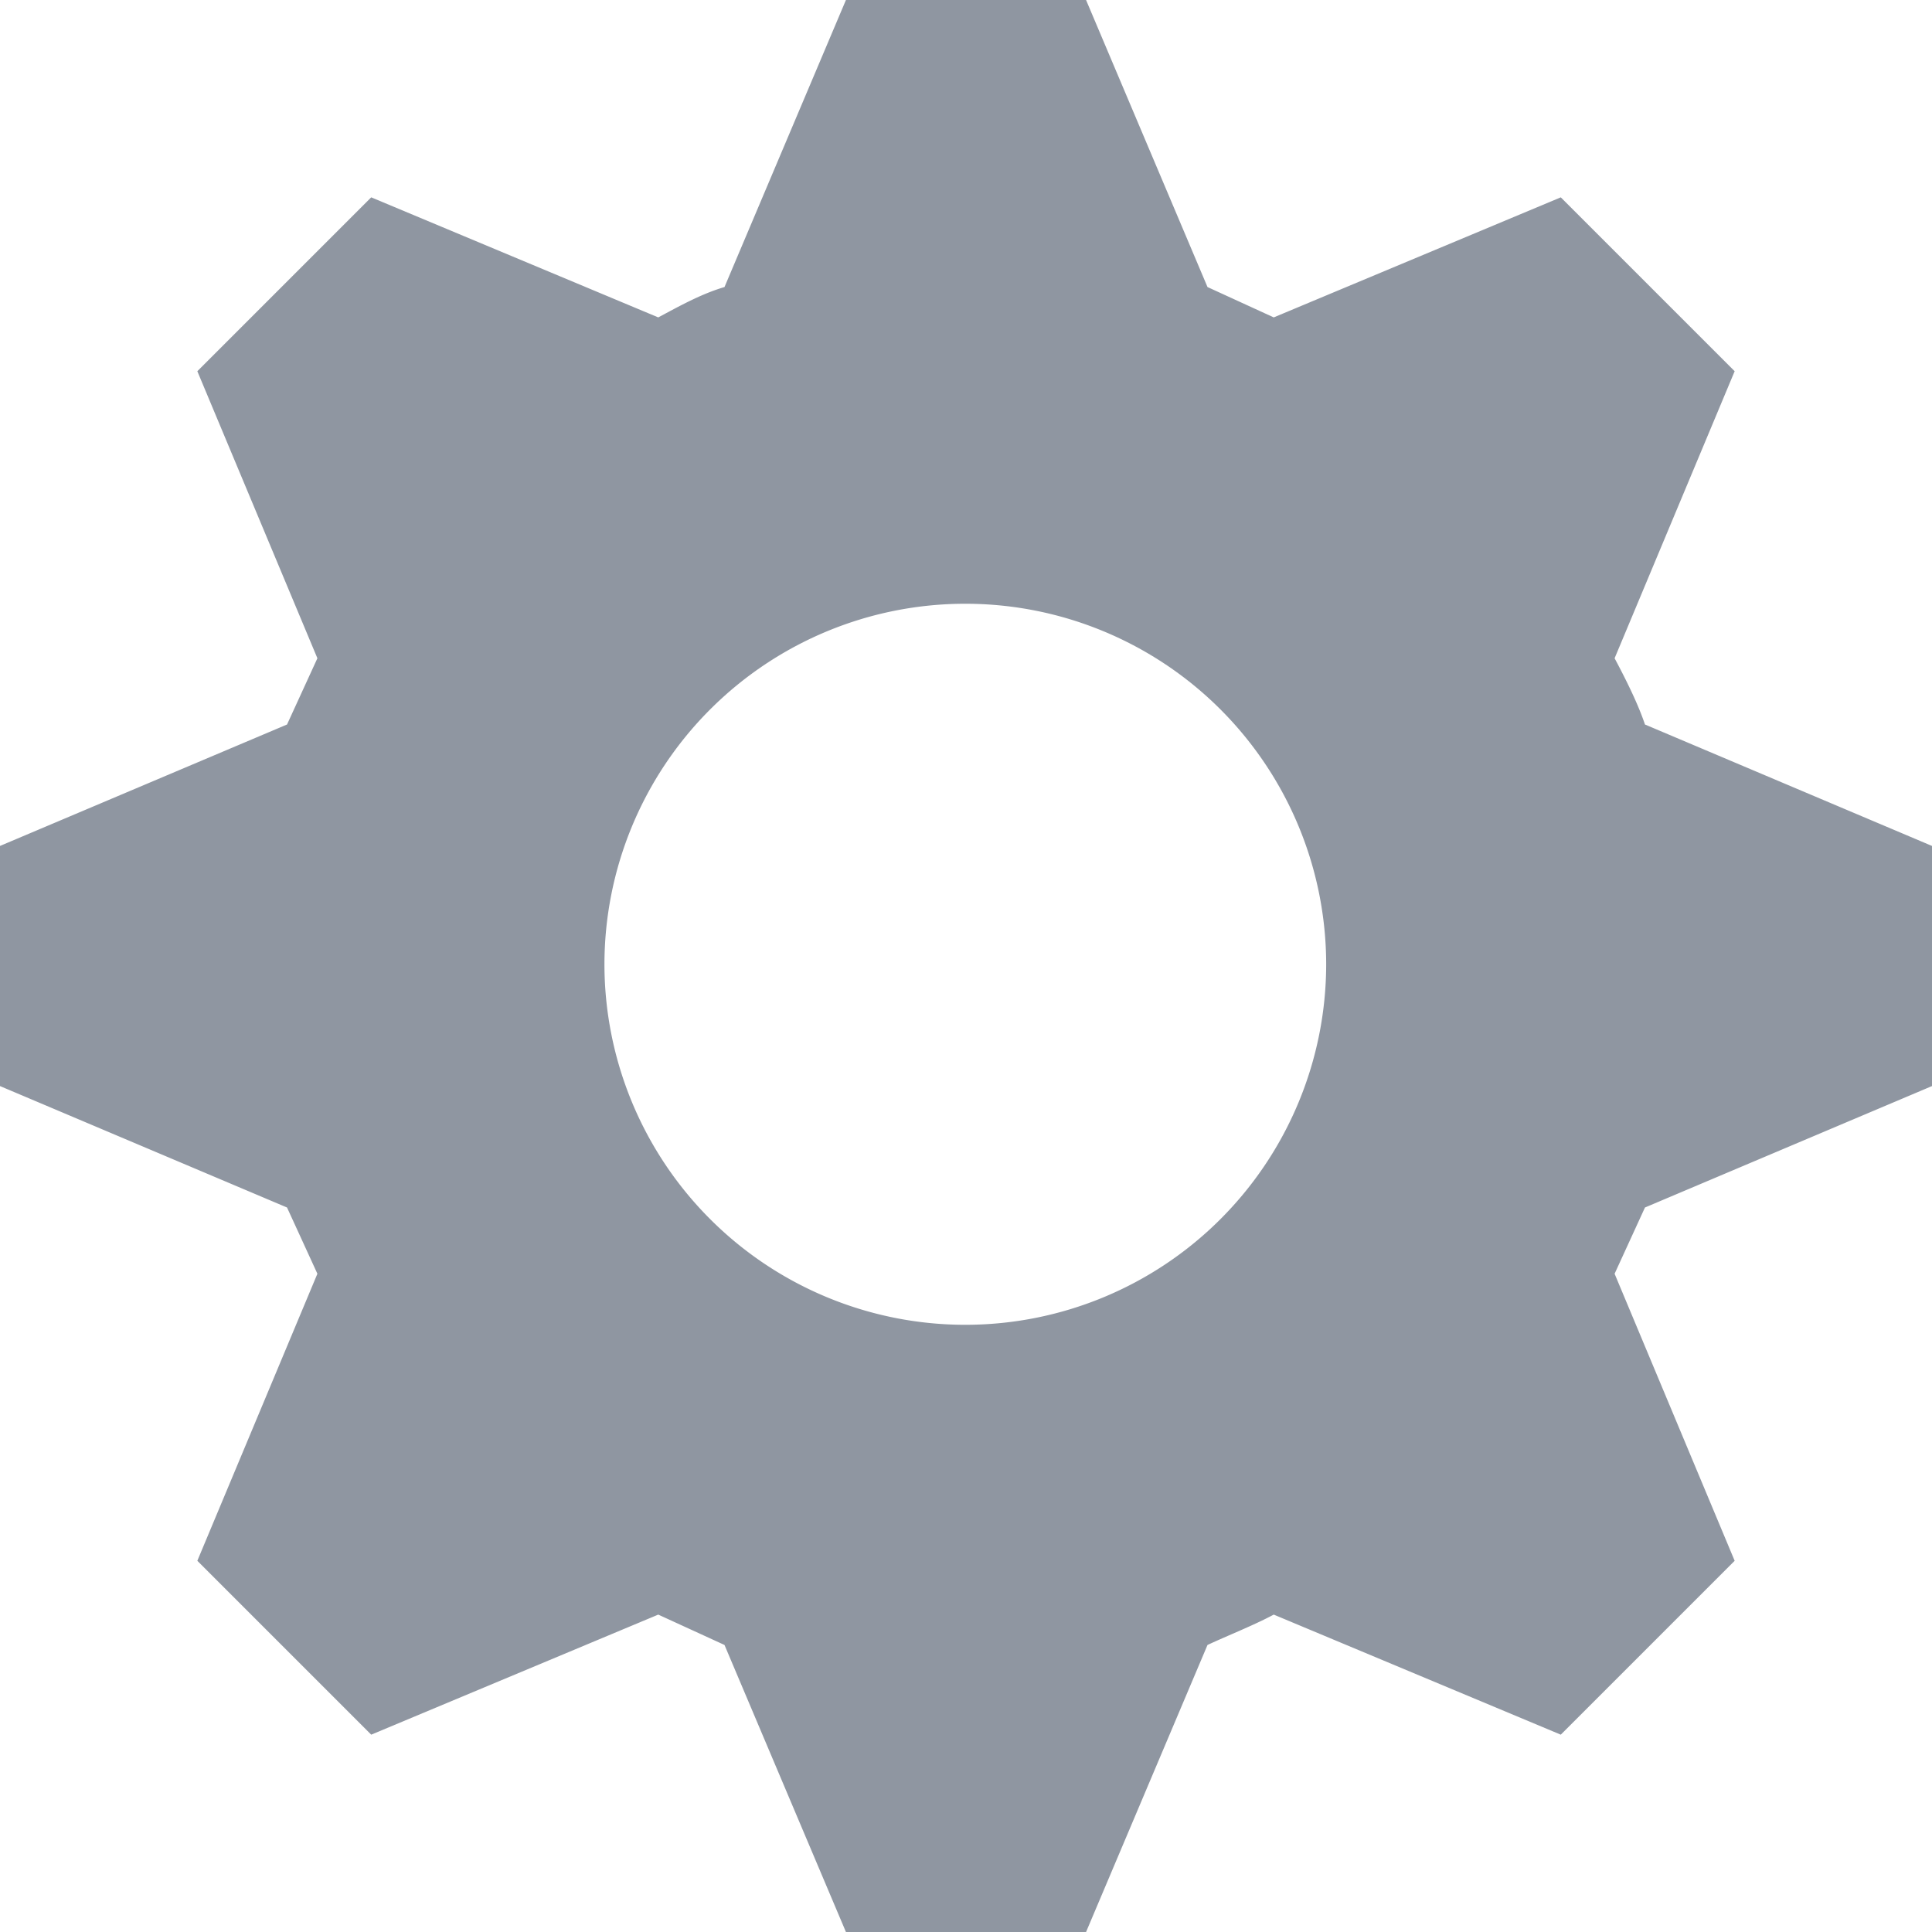 <svg xmlns="http://www.w3.org/2000/svg" xmlns:xlink="http://www.w3.org/1999/xlink" width="14" height="14" viewBox="0 0 14 14"><defs><path id="qumwa" d="M998.87 456l.88 2.08.48.22 2.08-.87 1.26 1.26-.87 2.08c.08.15.17.33.22.48l2.08.88v1.74l-2.08.88-.22.48.87 2.08-1.26 1.26-2.08-.87c-.15.08-.33.15-.48.22l-.88 2.08h-1.74l-.88-2.08-.48-.22-2.08.87-1.26-1.26.87-2.08-.22-.48-2.08-.88v-1.74l2.08-.88.22-.48-.87-2.08 1.26-1.26 2.08.87c.15-.08.31-.17.48-.22l.88-2.08zm-3.49 6.98a2.61 2.61 0 1 0 5.23.01 2.61 2.61 0 0 0-5.23 0z"/></defs><g><g transform="translate(-991 -456)"><use fill="#8f96a1" xlink:href="#qumwa"/></g></g></svg>